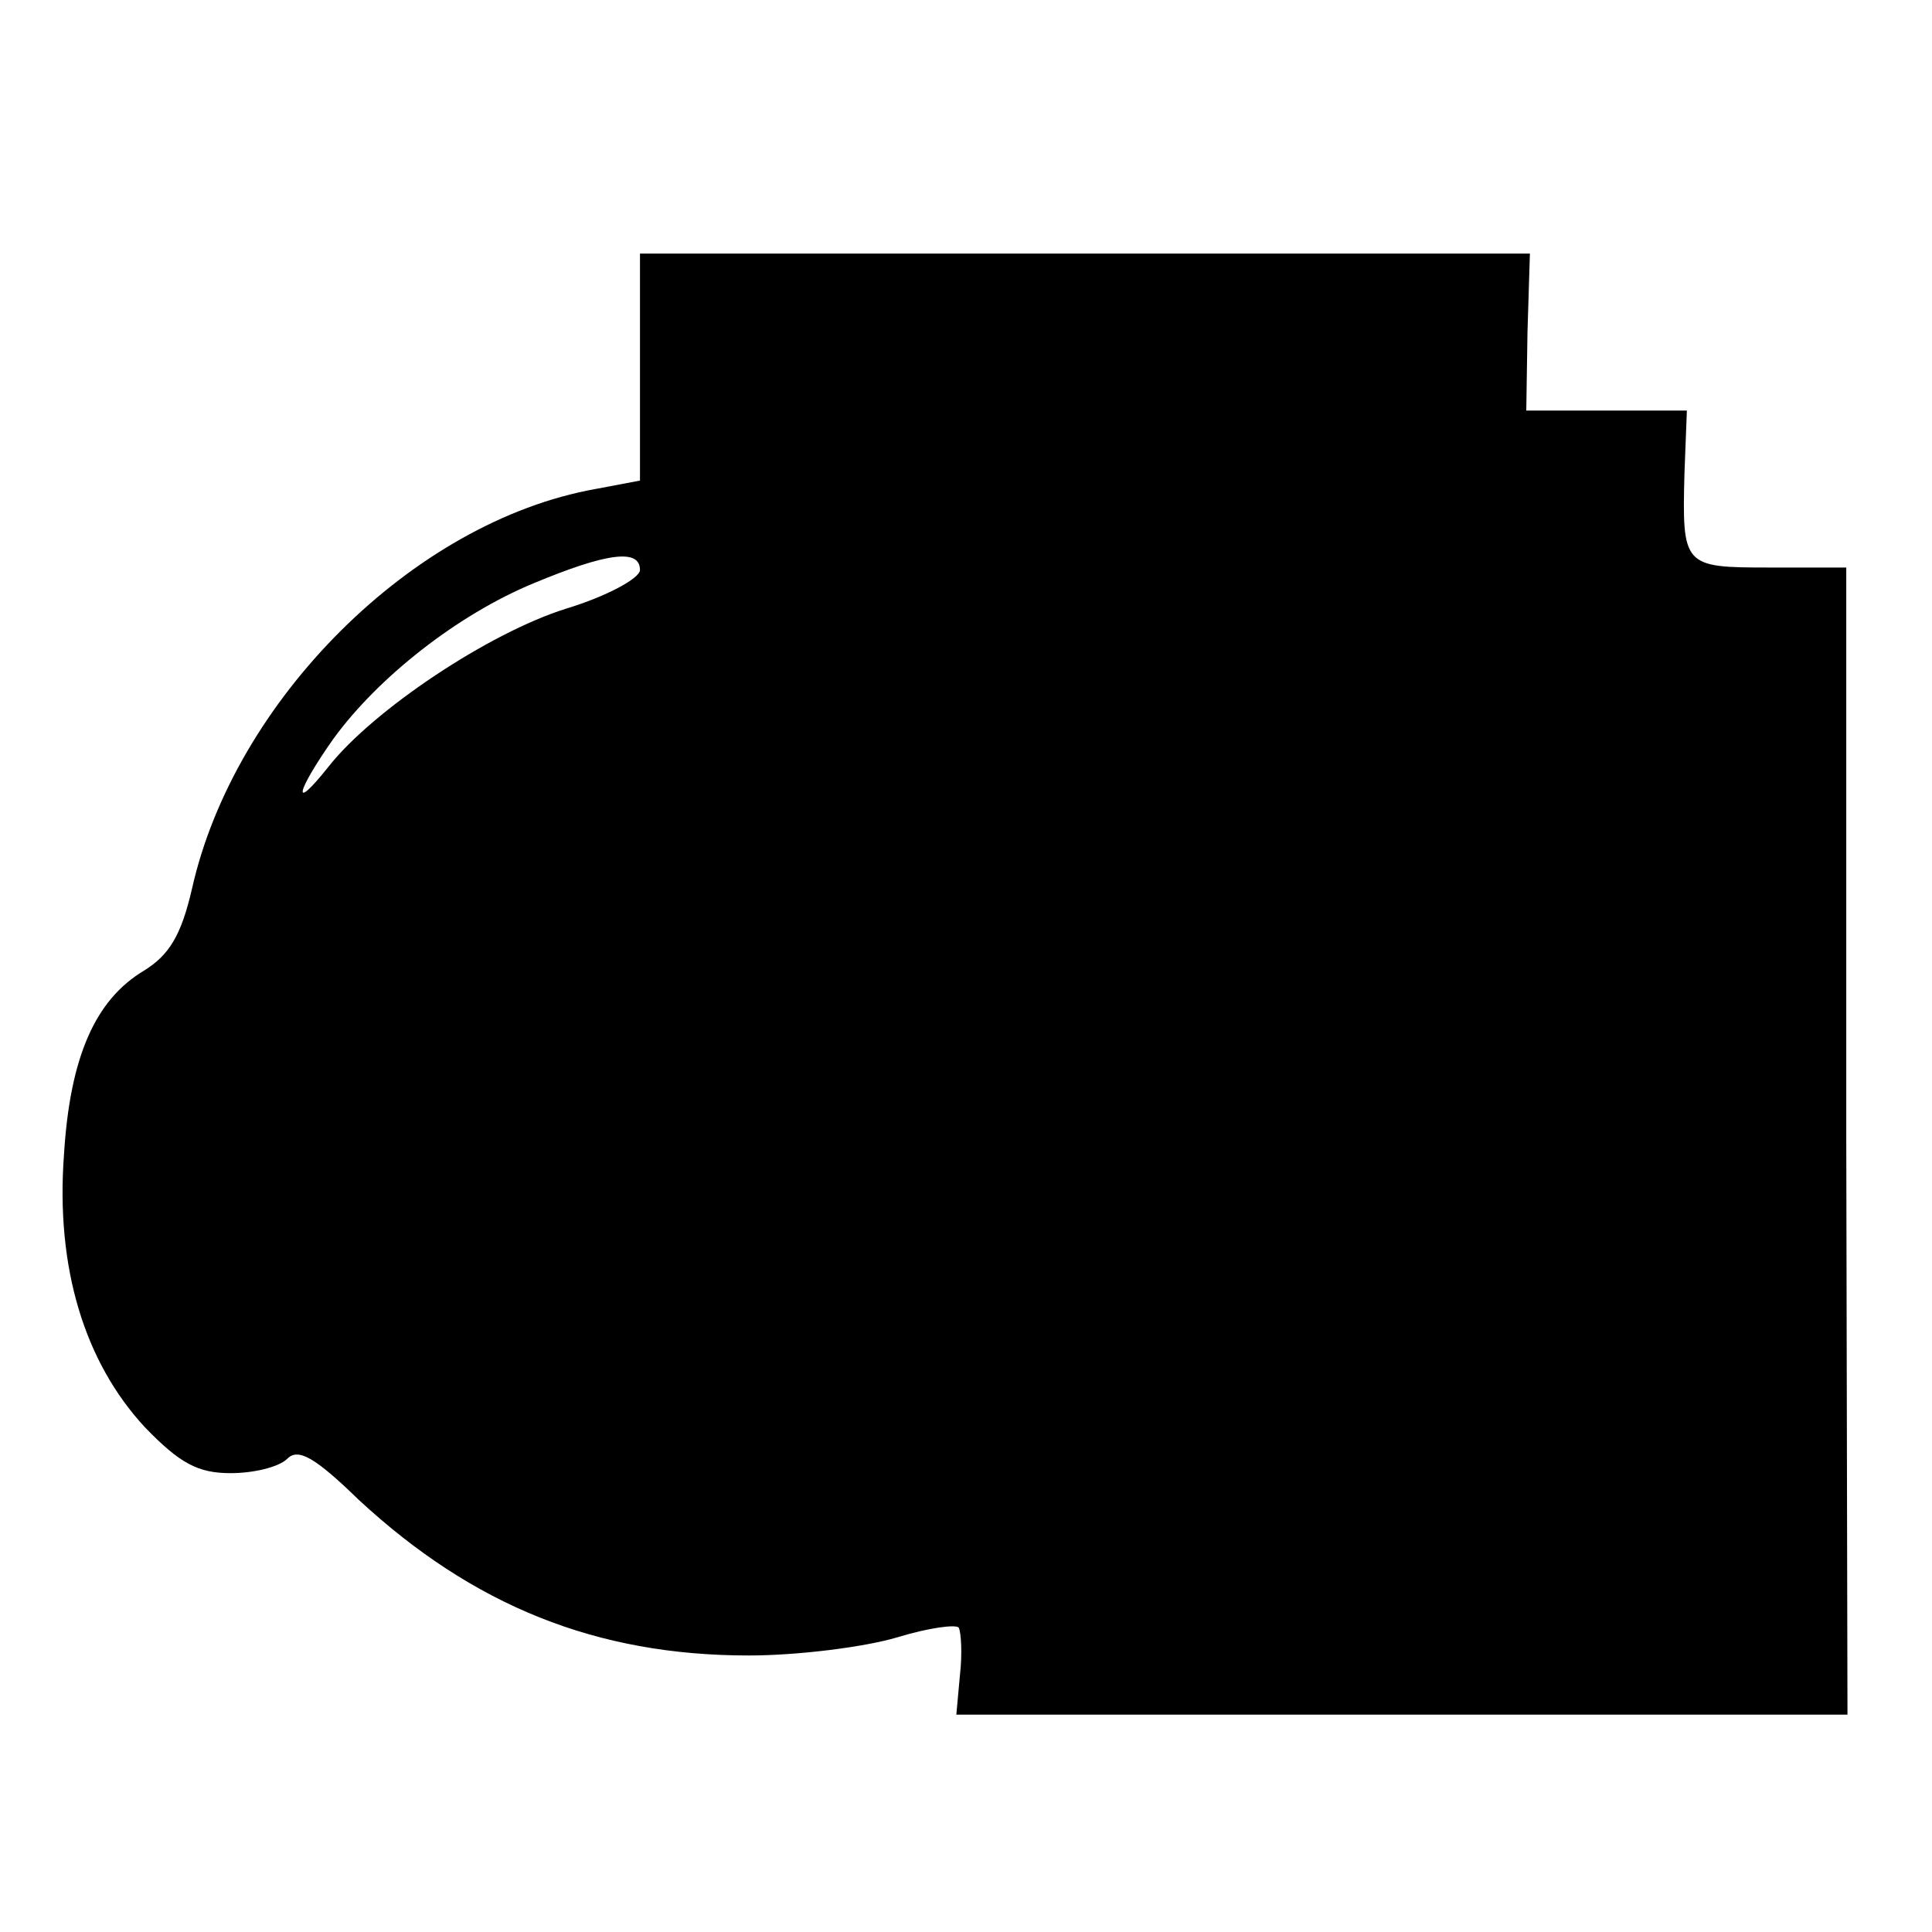 <?xml version="1.0" standalone="no"?>
<!DOCTYPE svg PUBLIC "-//W3C//DTD SVG 20010904//EN"
 "http://www.w3.org/TR/2001/REC-SVG-20010904/DTD/svg10.dtd">
<svg version="1.0" xmlns="http://www.w3.org/2000/svg"
 width="16pt" height="16pt" viewBox="0 0 16 16"
 preserveAspectRatio="xMidYMid meet">
<g transform="translate(0,16) scale(0.01,-0.01)"
fill="#000000" stroke="none">
<path d="M530 1296 l0 -94 -37 -7 c-151 -27 -299 -175 -334 -331 -9 -39 -19
-55 -40 -68 -40 -24 -61 -71 -66 -152 -7 -94 17 -172 67 -226 29 -30 44 -38
71 -38 19 0 40 5 47 12 9 9 23 1 59 -34 95 -88 197 -129 323 -129 41 0 96 7
123 15 26 8 49 11 51 8 2 -4 3 -22 1 -39 l-3 -33 369 0 369 0 -1 475 0 475
-64 0 c-71 0 -72 1 -70 78 l2 52 -67 0 -66 0 1 65 2 65 -369 0 -368 0 0 -94z
m0 -168 c0 -7 -28 -22 -61 -32 -64 -20 -160 -84 -197 -131 -31 -39 -27 -21 4
23 37 51 103 103 166 129 60 25 88 29 88 11z"/>
</g>
</svg>
